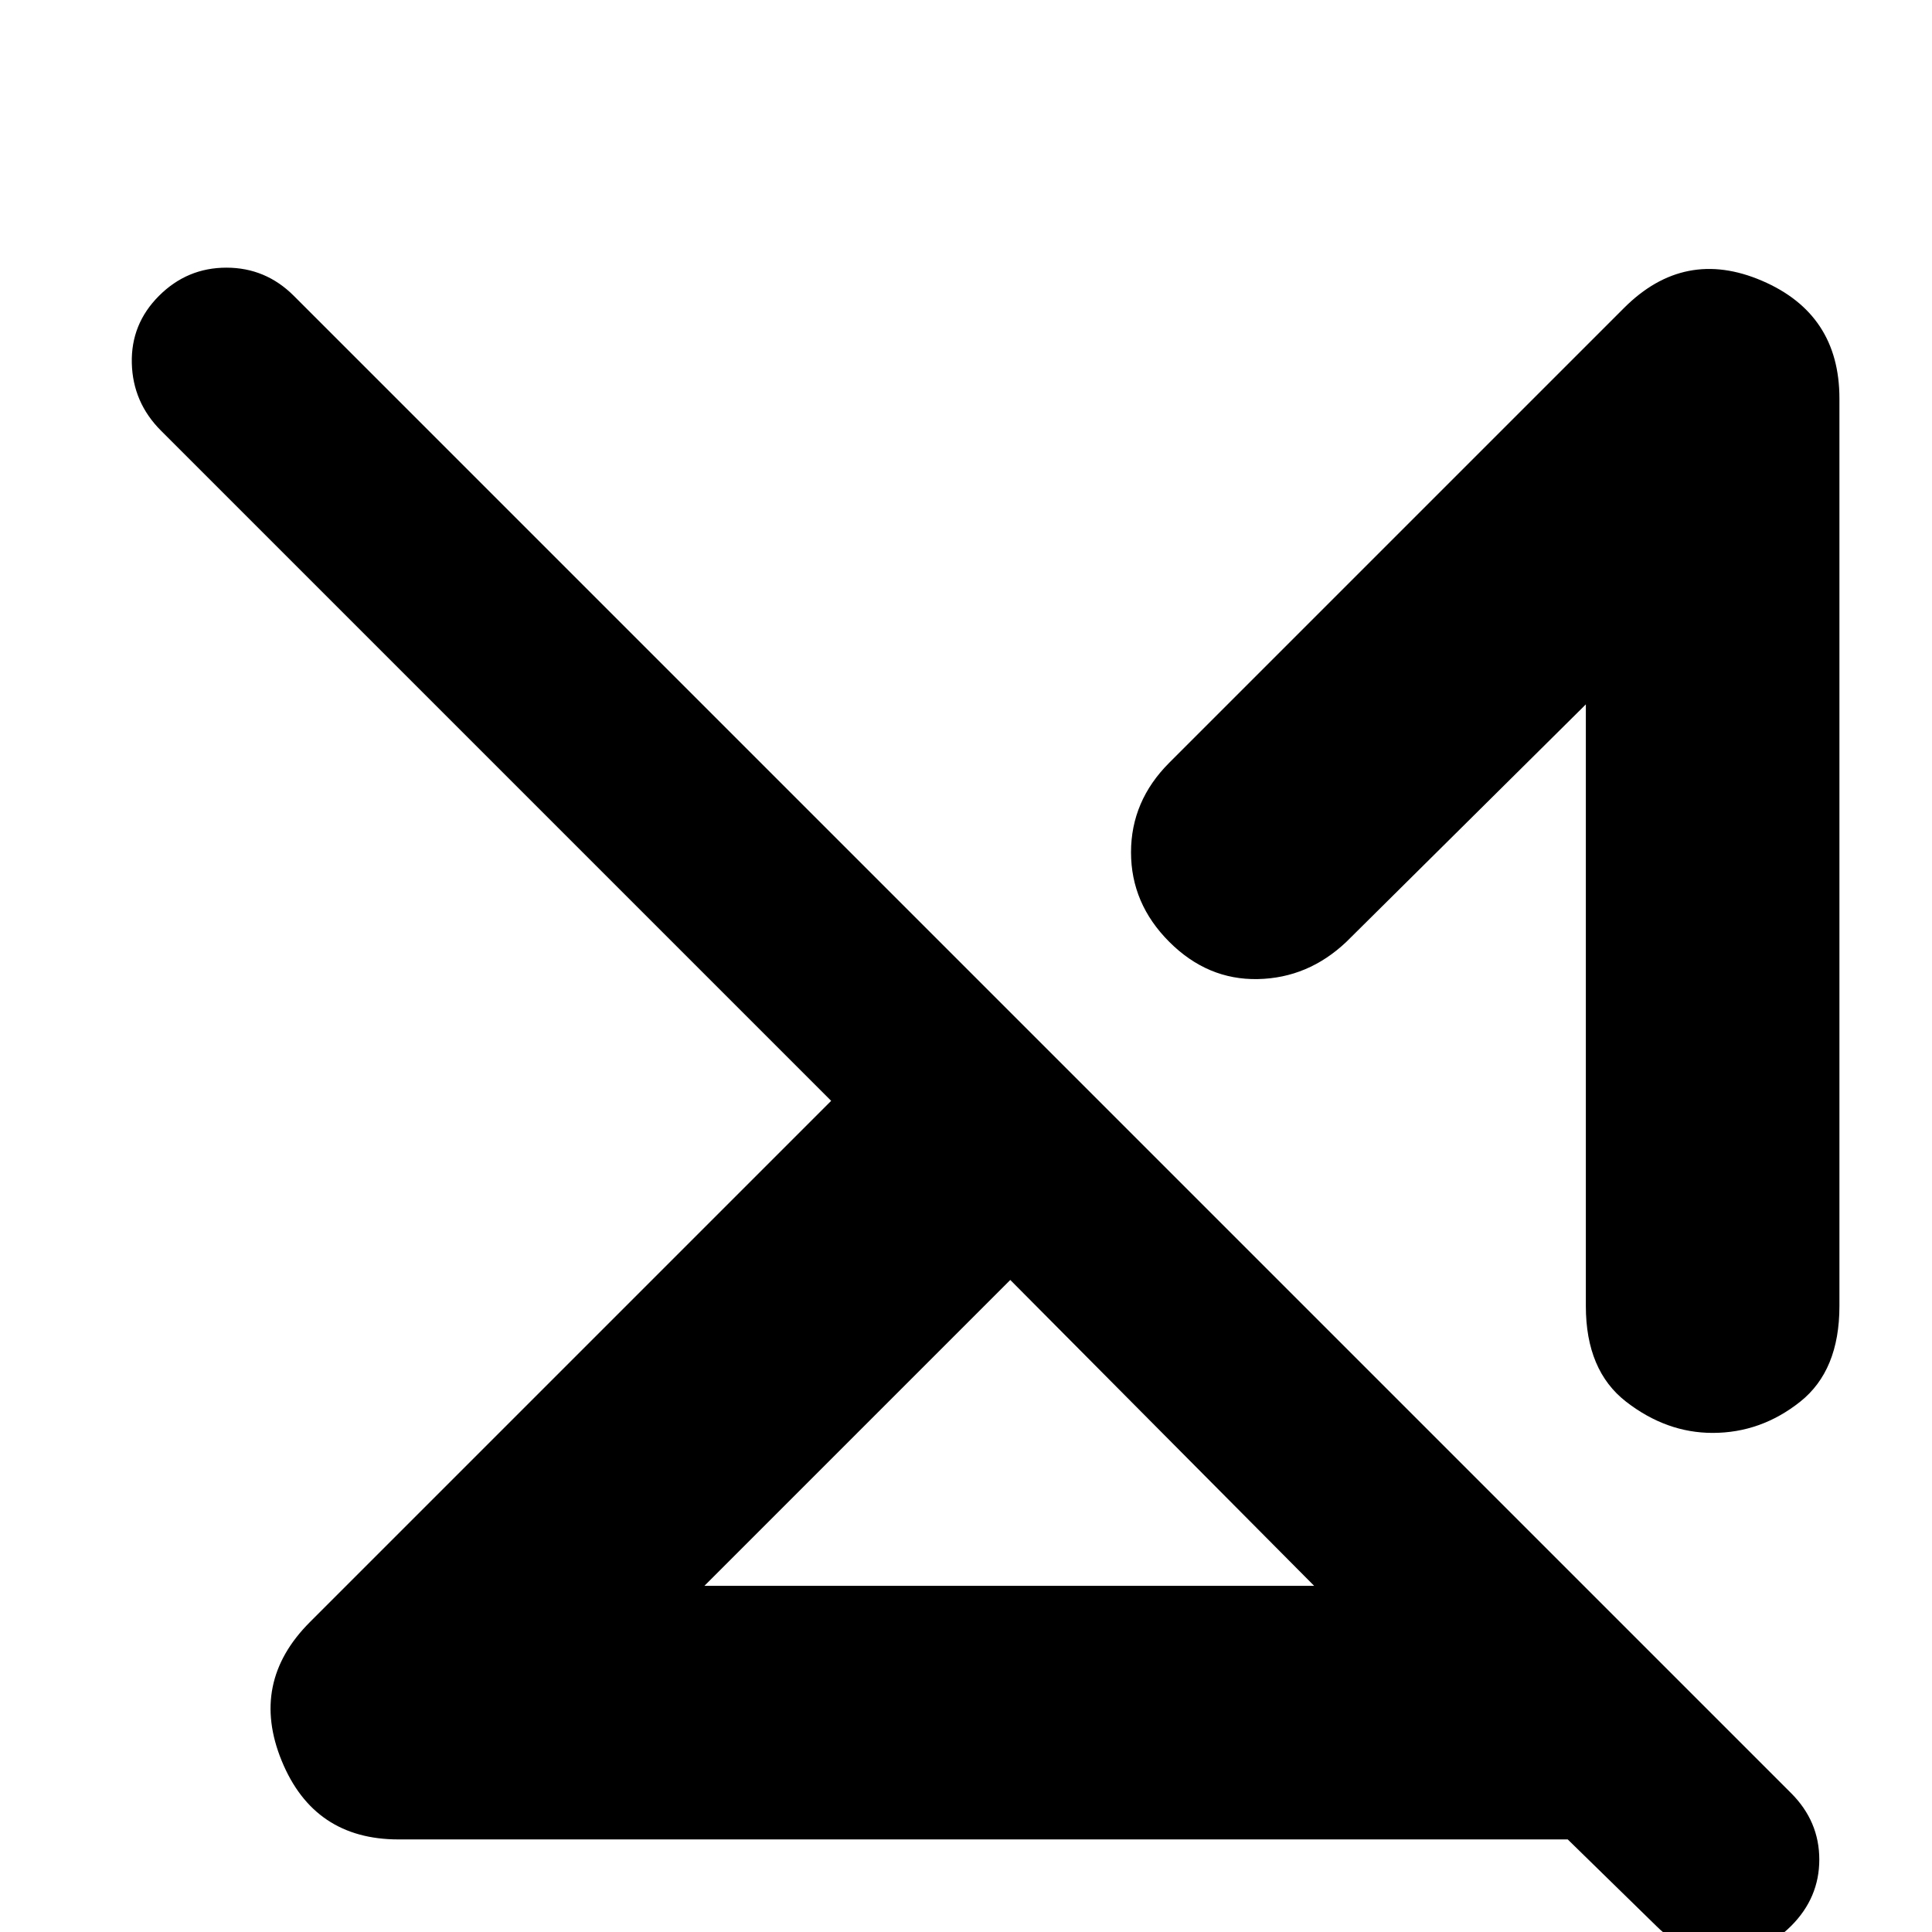 <svg xmlns="http://www.w3.org/2000/svg" height="24" viewBox="0 -960 960 960" width="24"><path d="M350-172h303L502-324 350-172ZM198-46q-42 0-58-39t14-69l259-259L80-746q-14-14-14.5-33.5T79-813q14-14 33.5-14t33.5 14L890-69q14 14 14 33T890-3q-14 14-33.5 14T823-3l-44-43H198Zm716-716v451q0 32-19.5 47.5T851-248q-23 0-43-15.5T788-311v-299L669-492q-19 18-44 18.5T581-492q-19-19-19-44.5t19-44.5l226-226q30-30 68.5-13.5T914-762ZM707-367ZM578-248Z"/></svg>